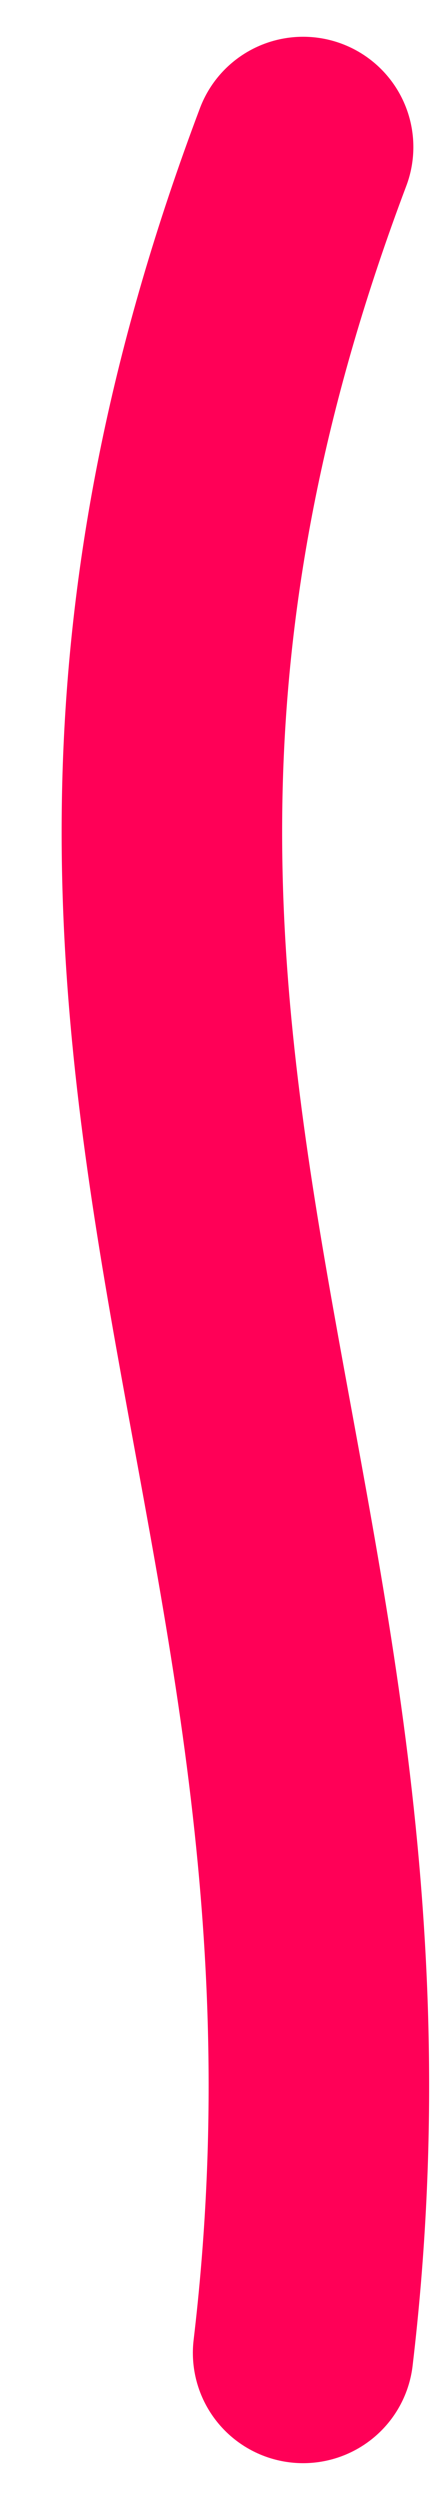 <svg width="6" height="34" viewBox="0 0 6 34" fill="none" xmlns="http://www.w3.org/2000/svg">
<path d="M4.124 2C-0.516 14.306 5.518 20.212 4.124 32" stroke="#FF0057" stroke-width="3" stroke-linecap="round"/>
</svg>
